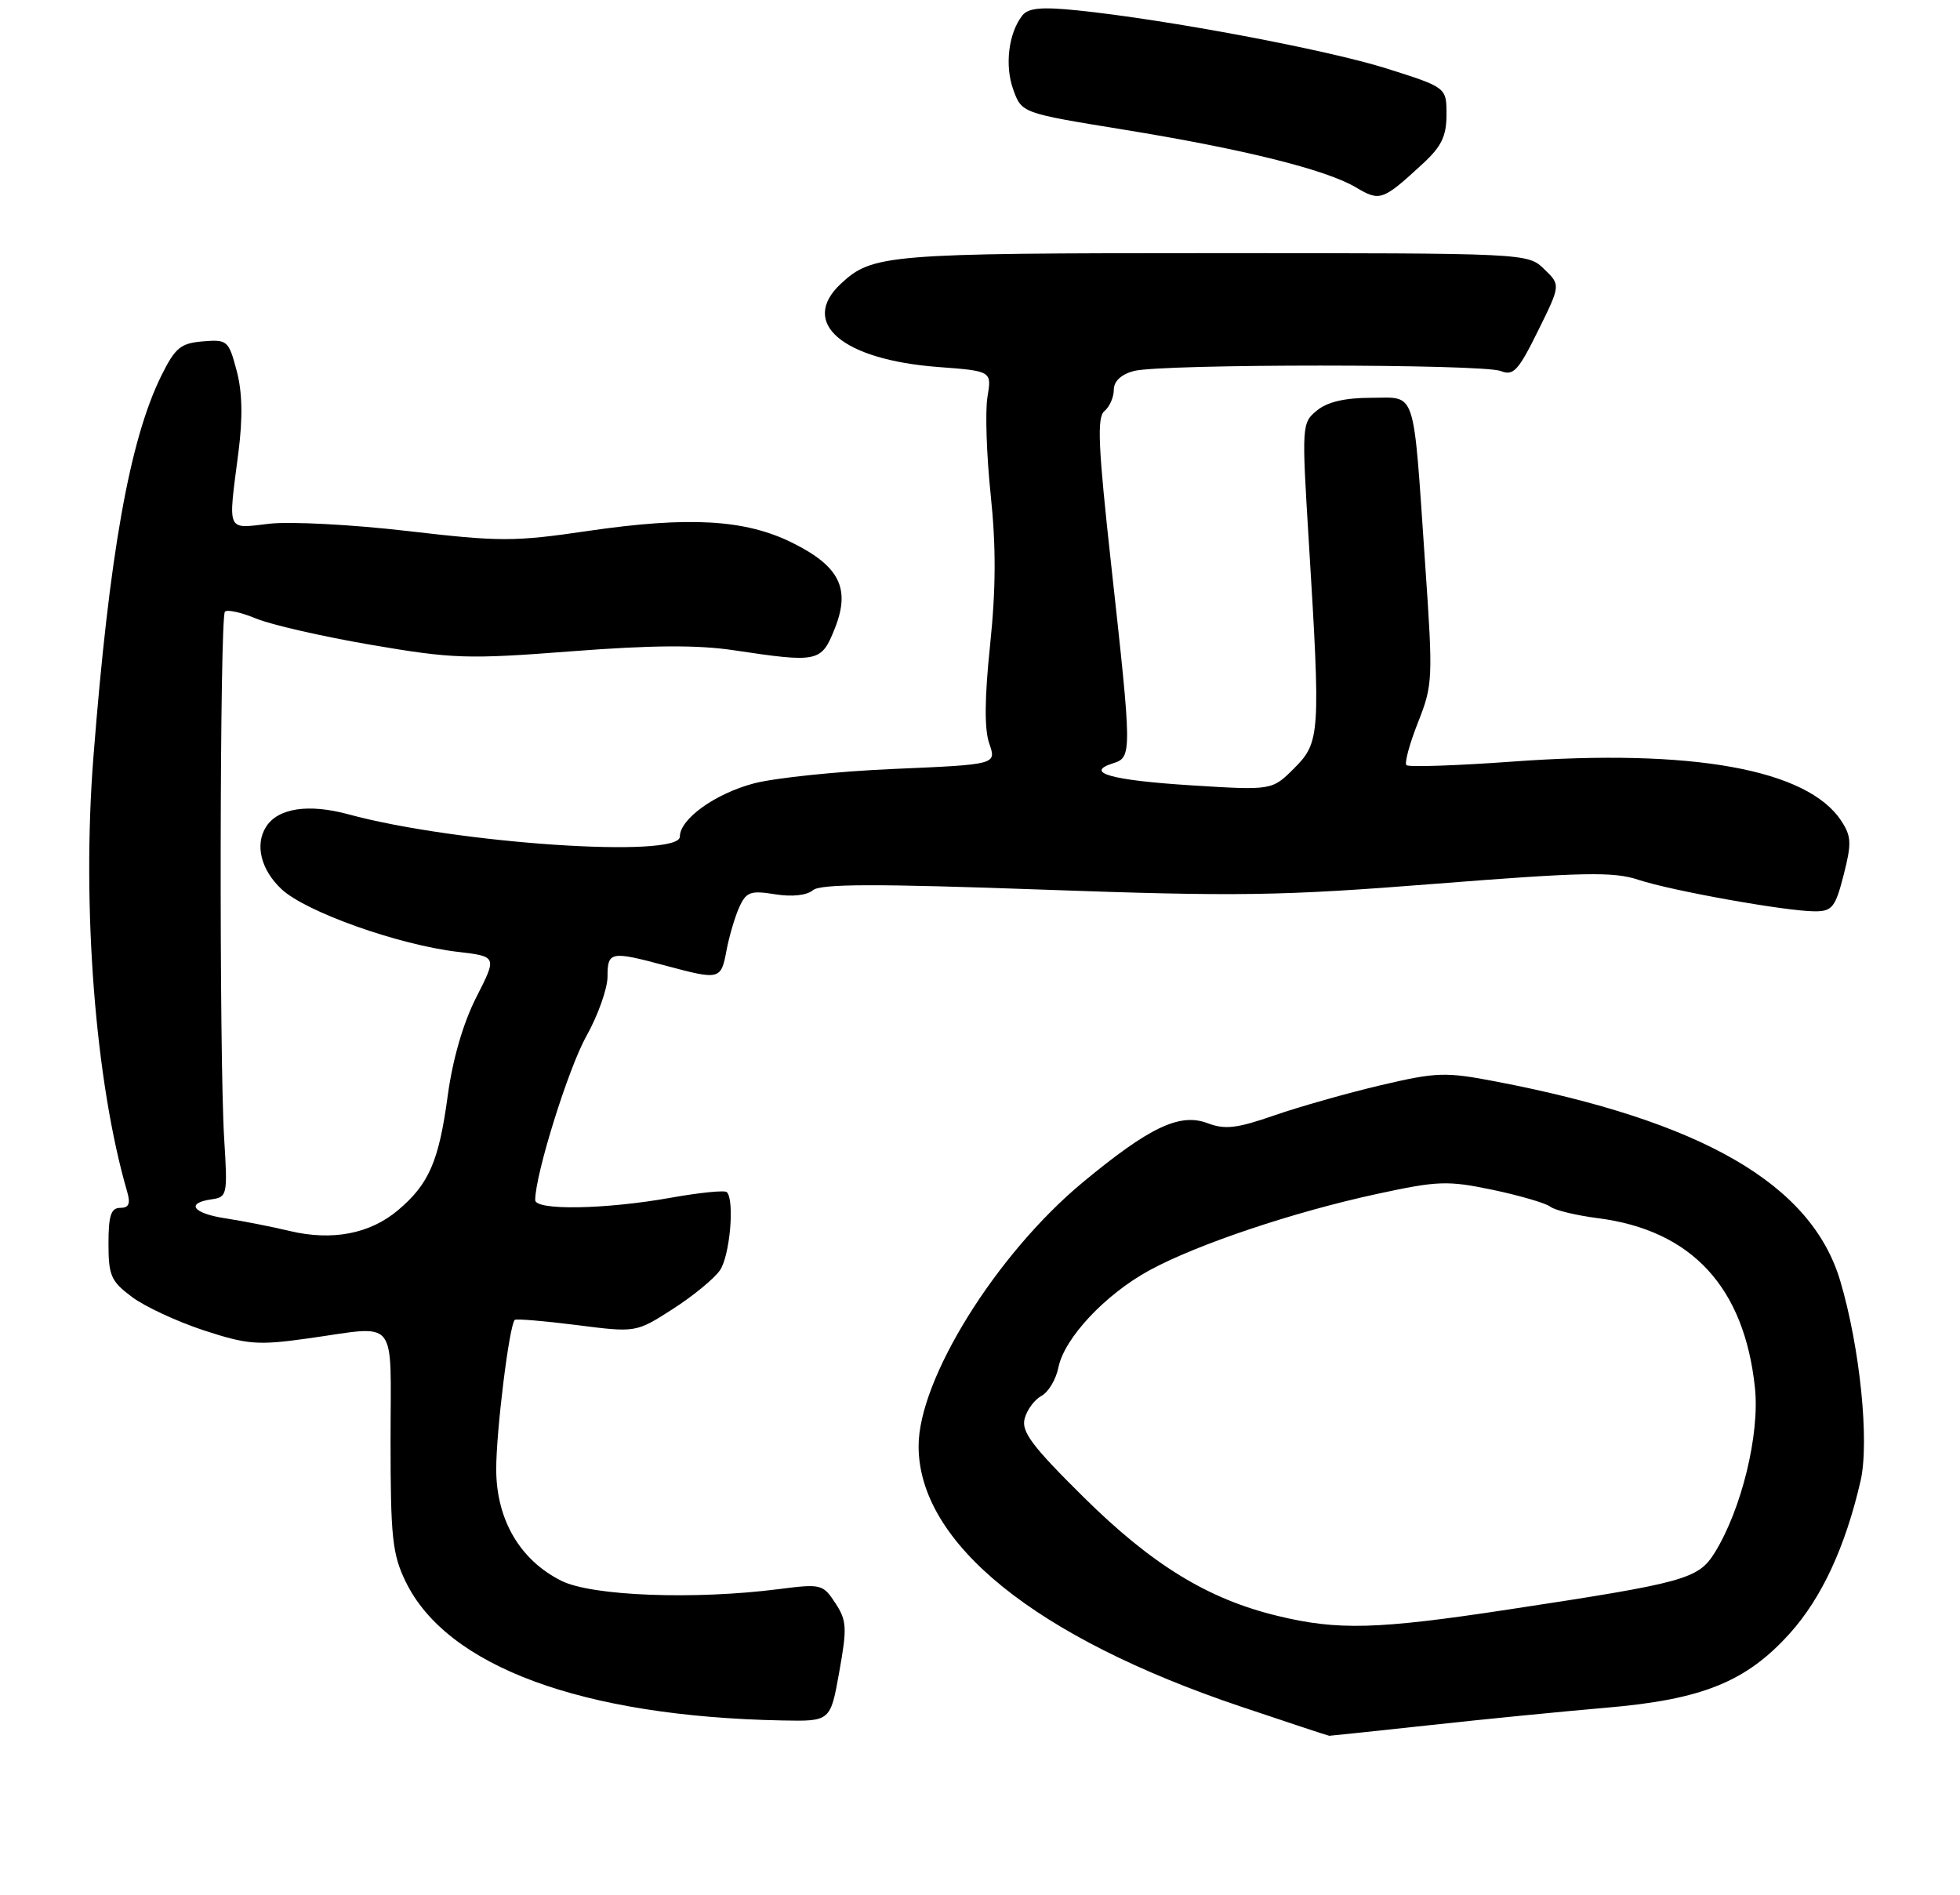 <?xml version="1.0" encoding="UTF-8" standalone="no"?>
<!DOCTYPE svg PUBLIC "-//W3C//DTD SVG 1.1//EN" "http://www.w3.org/Graphics/SVG/1.1/DTD/svg11.dtd" >
<svg xmlns="http://www.w3.org/2000/svg" xmlns:xlink="http://www.w3.org/1999/xlink" version="1.1" viewBox="0 0 271 262">
 <g >
 <path fill="currentColor"
d=" M 197.79 238.51 C 205.33 237.68 216.26 236.61 222.07 236.11 C 235.39 234.98 241.45 232.52 247.48 225.82 C 251.88 220.92 255.14 213.90 257.25 204.76 C 258.50 199.33 257.18 186.33 254.44 177.09 C 250.46 163.72 235.39 155.00 206.78 149.52 C 199.83 148.19 198.64 148.23 190.88 150.05 C 186.27 151.14 179.67 153.01 176.20 154.21 C 171.03 156.01 169.38 156.21 166.96 155.29 C 163.12 153.84 158.93 155.83 149.70 163.48 C 137.74 173.41 126.99 190.69 127.01 199.97 C 127.04 213.36 143.18 226.40 171.56 235.95 C 178.13 238.16 183.63 239.98 183.79 239.99 C 183.95 239.99 190.25 239.33 197.79 238.51 Z  M 116.04 231.16 C 117.14 225.04 117.08 224.05 115.49 221.63 C 113.78 219.02 113.53 218.96 107.61 219.72 C 96.03 221.20 81.89 220.67 77.66 218.58 C 71.93 215.75 68.62 210.13 68.61 203.16 C 68.60 197.89 70.41 183.25 71.17 182.49 C 71.36 182.31 75.21 182.63 79.72 183.20 C 87.93 184.25 87.93 184.25 93.00 181.00 C 95.78 179.22 98.72 176.81 99.53 175.65 C 100.92 173.67 101.60 165.93 100.49 164.82 C 100.20 164.54 96.71 164.89 92.74 165.60 C 83.68 167.22 74.00 167.38 74.00 165.92 C 74.00 162.39 78.58 147.70 81.07 143.27 C 82.68 140.39 84.00 136.67 84.00 135.02 C 84.00 131.55 84.43 131.47 92.00 133.50 C 99.52 135.52 99.69 135.48 100.45 131.41 C 100.82 129.44 101.62 126.74 102.22 125.42 C 103.18 123.31 103.77 123.10 107.15 123.64 C 109.50 124.02 111.54 123.80 112.40 123.08 C 113.48 122.19 121.06 122.17 144.16 123.00 C 171.25 123.97 177.07 123.88 198.50 122.19 C 218.92 120.58 223.10 120.50 226.50 121.63 C 231.11 123.16 246.99 126.00 250.94 126.00 C 253.32 126.00 253.77 125.44 254.91 120.98 C 256.03 116.60 255.99 115.63 254.58 113.49 C 249.92 106.37 234.00 103.49 209.24 105.29 C 201.40 105.86 194.75 106.08 194.46 105.79 C 194.17 105.50 194.89 102.84 196.06 99.88 C 198.11 94.70 198.15 93.90 197.05 78.00 C 195.35 53.24 195.93 55.00 189.57 55.00 C 185.96 55.00 183.53 55.57 182.09 56.75 C 179.99 58.47 179.97 58.76 180.97 75.00 C 182.60 101.52 182.53 102.63 178.94 106.22 C 175.88 109.28 175.88 109.28 164.69 108.58 C 153.61 107.88 149.84 106.82 153.90 105.53 C 156.53 104.70 156.52 104.25 153.65 78.20 C 151.83 61.67 151.65 57.70 152.71 56.83 C 153.42 56.24 154.00 54.92 154.00 53.90 C 154.00 52.72 155.00 51.77 156.75 51.30 C 160.49 50.29 205.00 50.30 207.51 51.30 C 209.25 52.00 209.93 51.26 212.65 45.75 C 215.79 39.40 215.79 39.40 213.50 37.20 C 211.22 35.00 211.17 35.00 167.67 35.00 C 122.62 35.00 120.60 35.17 116.25 39.24 C 110.49 44.64 116.44 49.73 129.69 50.74 C 137.13 51.30 137.13 51.30 136.53 54.90 C 136.20 56.88 136.41 62.97 136.98 68.44 C 137.73 75.55 137.70 81.44 136.90 89.14 C 136.13 96.50 136.09 100.82 136.78 102.80 C 137.79 105.70 137.79 105.70 123.65 106.31 C 115.87 106.64 107.12 107.55 104.21 108.32 C 98.86 109.74 94.00 113.24 94.00 115.67 C 94.00 118.72 63.04 116.64 48.15 112.58 C 42.64 111.09 38.43 111.73 36.79 114.31 C 35.21 116.79 36.08 120.28 38.94 122.95 C 42.31 126.09 55.11 130.64 63.27 131.60 C 68.73 132.24 68.73 132.24 65.86 137.87 C 64.04 141.45 62.60 146.40 61.91 151.46 C 60.68 160.58 59.31 163.72 55.01 167.34 C 51.13 170.60 45.93 171.59 40.07 170.20 C 37.56 169.60 33.59 168.82 31.25 168.46 C 26.68 167.78 25.59 166.34 29.25 165.82 C 31.42 165.51 31.48 165.21 31.00 157.50 C 30.29 146.22 30.38 85.29 31.10 84.57 C 31.42 84.24 33.35 84.67 35.38 85.51 C 37.41 86.36 44.56 88.00 51.28 89.15 C 62.62 91.09 64.61 91.16 79.00 90.05 C 90.18 89.19 96.45 89.15 101.50 89.91 C 113.12 91.65 113.56 91.56 115.41 86.93 C 117.63 81.38 116.10 78.29 109.52 75.03 C 103.01 71.81 95.26 71.37 81.29 73.41 C 71.09 74.91 69.14 74.91 56.36 73.42 C 48.74 72.53 40.14 72.08 37.25 72.41 C 31.24 73.11 31.52 73.75 32.97 62.51 C 33.58 57.70 33.51 54.18 32.71 51.21 C 31.61 47.07 31.42 46.92 28.03 47.20 C 24.95 47.46 24.22 48.08 22.28 52.00 C 17.91 60.89 15.10 76.67 12.91 104.75 C 11.29 125.44 13.18 149.65 17.58 164.75 C 18.07 166.43 17.82 167.00 16.62 167.00 C 15.35 167.00 15.00 168.06 15.00 171.95 C 15.00 176.37 15.35 177.16 18.25 179.32 C 20.04 180.66 24.51 182.73 28.19 183.94 C 34.22 185.91 35.64 186.02 42.51 185.06 C 55.25 183.29 54.00 181.75 54.00 199.18 C 54.00 212.51 54.25 214.89 56.08 218.66 C 61.77 230.42 80.51 237.33 108.16 237.87 C 114.82 238.00 114.82 238.00 116.04 231.16 Z  M 196.75 22.61 C 199.31 20.25 200.00 18.81 200.00 15.85 C 200.00 12.09 200.00 12.09 191.75 9.48 C 183.54 6.88 161.31 2.70 148.93 1.43 C 144.01 0.93 142.18 1.10 141.36 2.13 C 139.45 4.55 138.89 9.06 140.10 12.39 C 141.27 15.63 141.27 15.63 155.29 17.91 C 171.87 20.60 183.35 23.45 187.50 25.92 C 190.80 27.88 191.18 27.75 196.75 22.61 Z  M 176.63 223.41 C 167.00 221.08 159.28 216.35 149.80 206.97 C 142.73 199.98 141.20 197.95 141.67 196.15 C 141.99 194.93 143.03 193.52 143.99 193.00 C 144.95 192.49 146.01 190.72 146.34 189.07 C 147.15 185.01 152.82 178.96 158.95 175.62 C 165.54 172.04 178.81 167.58 190.36 165.08 C 198.83 163.25 200.12 163.20 206.40 164.51 C 210.15 165.30 213.74 166.35 214.36 166.84 C 214.99 167.33 217.93 168.04 220.90 168.42 C 233.89 170.07 241.19 177.96 242.65 191.90 C 243.32 198.33 240.80 208.66 237.10 214.65 C 234.82 218.33 233.04 218.82 208.50 222.54 C 190.40 225.29 184.99 225.44 176.63 223.41 Z "/>
</g>
</svg>
